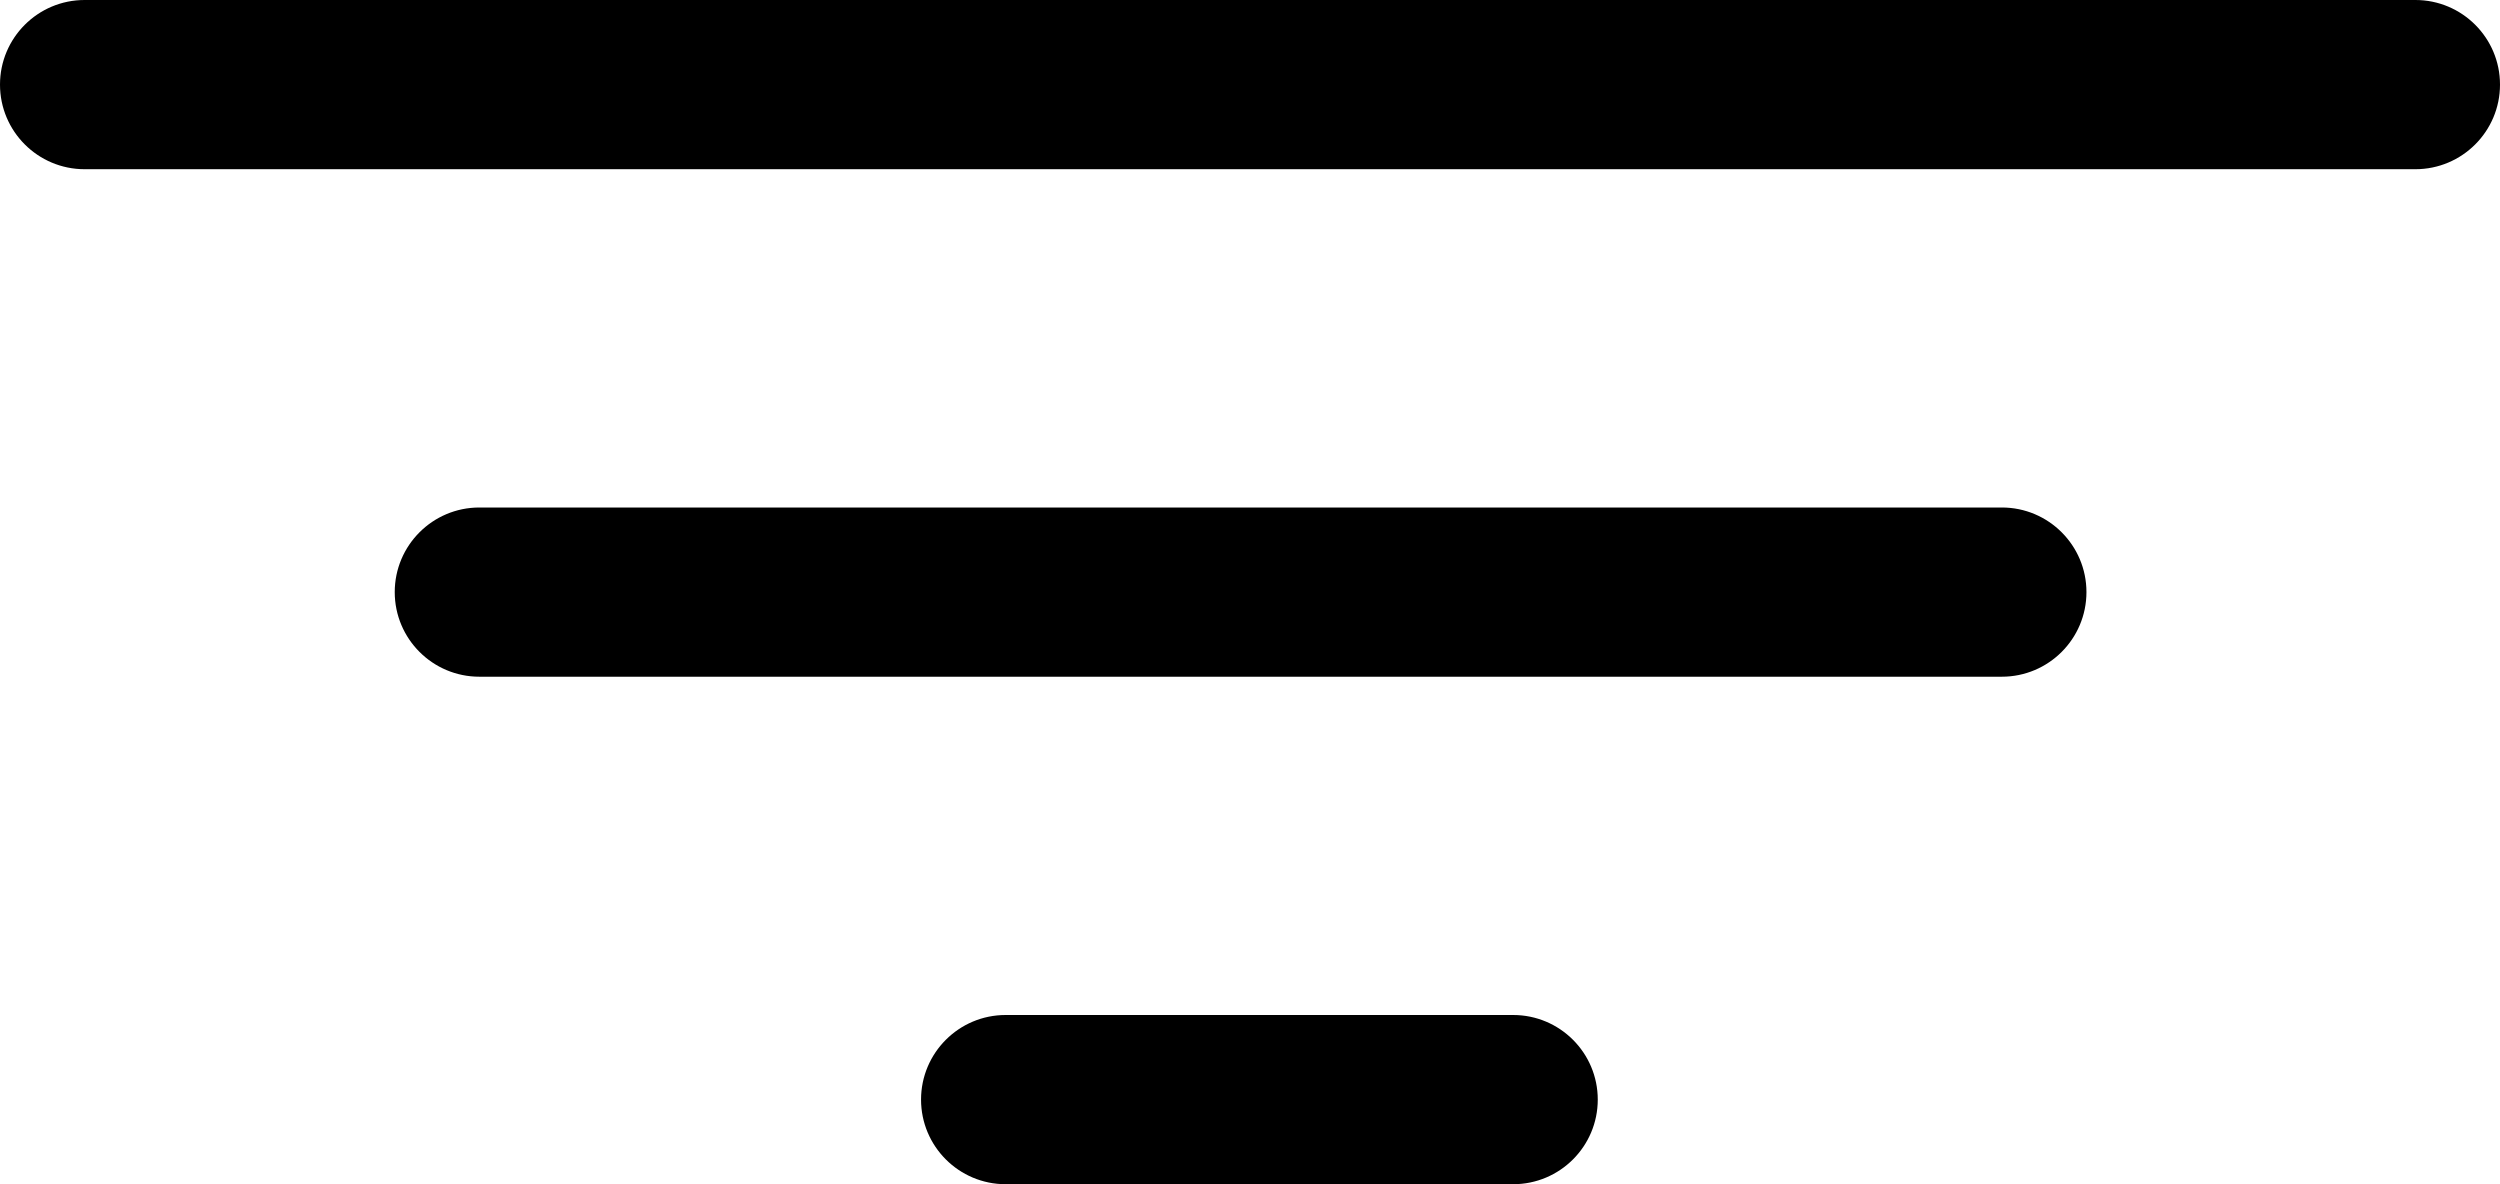 <svg width="19" height="9" viewBox="0 0 19 9" fill="none" xmlns="http://www.w3.org/2000/svg">
<path d="M0 0.643C0 0.288 0.288 0 0.643 0H18.357C18.712 0 19 0.288 19 0.643C19 0.998 18.712 1.286 18.357 1.286H0.643C0.288 1.286 0 0.998 0 0.643Z" fill="black"/>
<path d="M3 4.5C3 4.145 3.288 3.857 3.643 3.857H15.214C15.569 3.857 15.857 4.145 15.857 4.5C15.857 4.855 15.569 5.143 15.214 5.143H3.643C3.288 5.143 3 4.855 3 4.5Z" fill="black"/>
<path d="M7 8.357C7 8.002 7.288 7.714 7.643 7.714H11.5C11.855 7.714 12.143 8.002 12.143 8.357C12.143 8.712 11.855 9 11.5 9H7.643C7.288 9 7 8.712 7 8.357Z" fill="black"/>
</svg>
